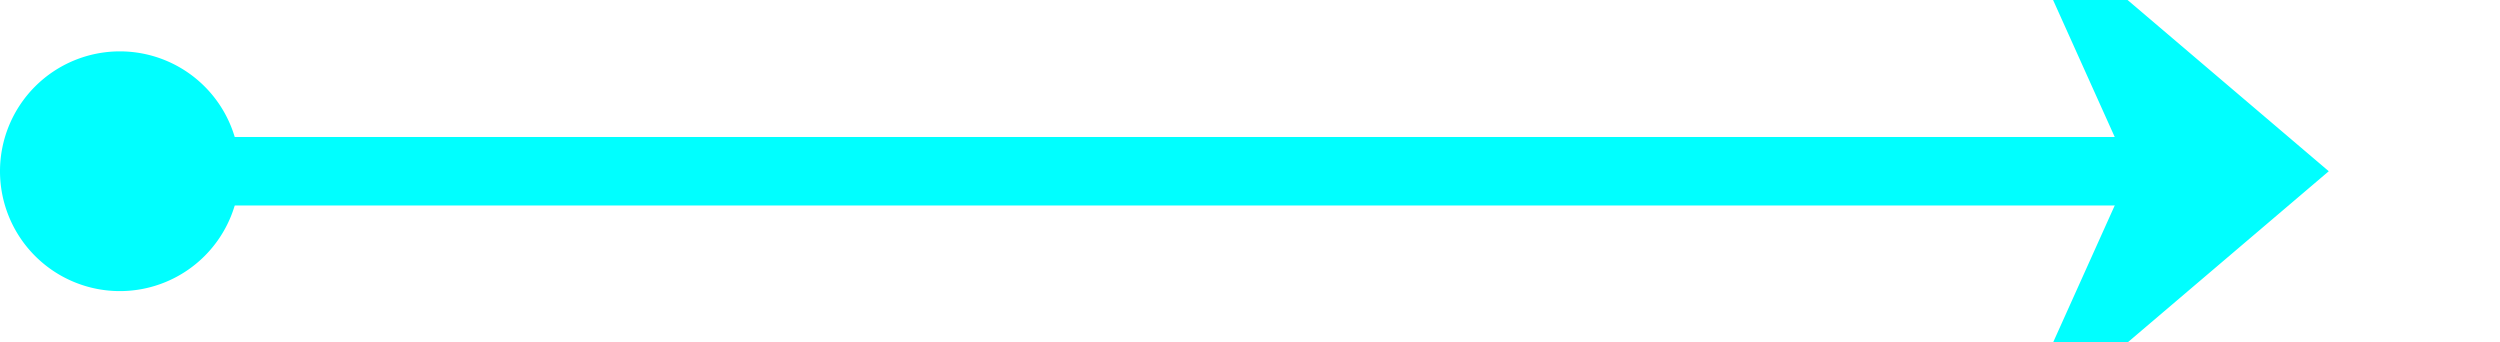 ﻿<?xml version="1.0" encoding="utf-8"?>
<svg version="1.1" xmlns:xlink="http://www.w3.org/1999/xlink" width="73px" height="10px" preserveAspectRatio="xMinYMid meet" viewBox="401 509  73 8" xmlns="http://www.w3.org/2000/svg">
  <path d="M 403 513  L 467 513  " stroke-width="2" stroke="#00ffff" fill="none" />
  <path d="M 404.5 509.5  A 3.5 3.5 0 0 0 401 513 A 3.5 3.5 0 0 0 404.5 516.5 A 3.5 3.5 0 0 0 408 513 A 3.5 3.5 0 0 0 404.5 509.5 Z M 459.6 521  L 469 513  L 459.6 505  L 463.2 513  L 459.6 521  Z " fill-rule="nonzero" fill="#00ffff" stroke="none" />
</svg>